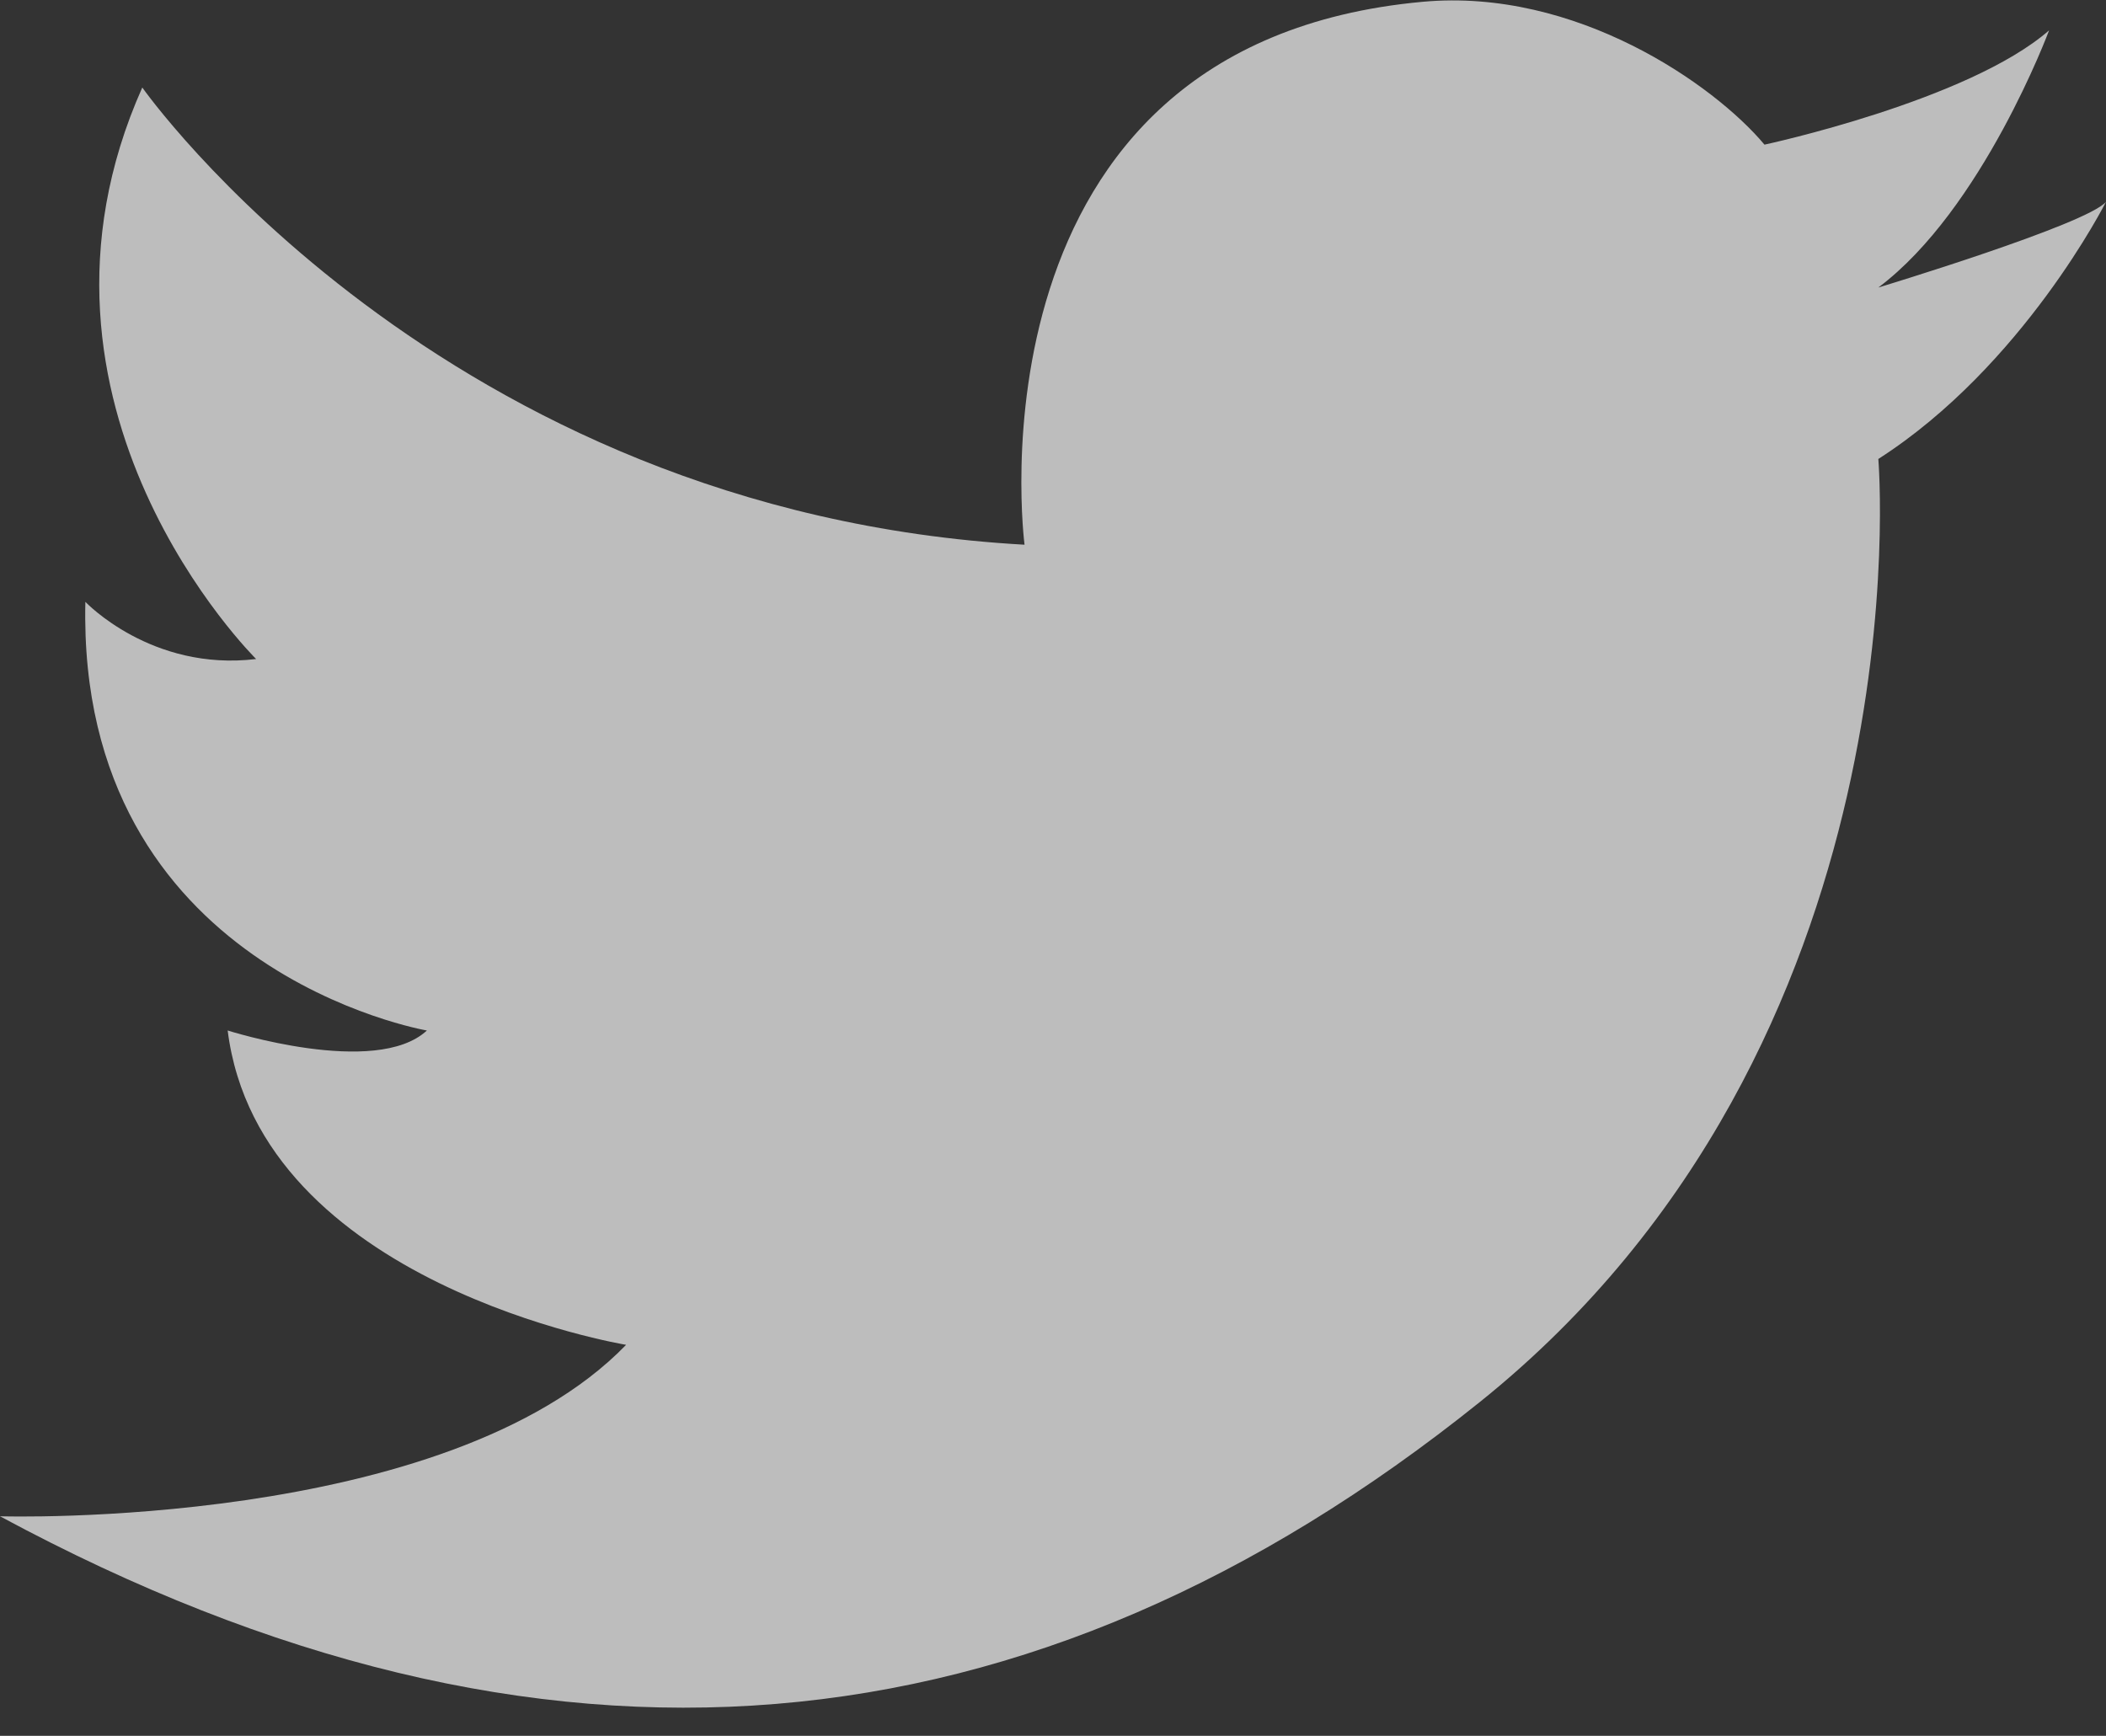 <svg width="74" height="61" fill="none" xmlns="http://www.w3.org/2000/svg"><rect width="100%" height="100%" fill="#333333" stroke="none"/><path d="M5 3.075s10.466 14.918 31 16.067c0 0-2.304-17.598 14-19.08 5.373-.488 10.232 2.908 12 5.021 0 0 7.157-1.537 10-4.016 0 0-2.34 6.294-6 9.037 0 0 7.336-2.22 8-3.012 0 0-2.91 5.773-8 9.037 0 0 1.74 20.503-14 33.138-15.74 12.636-32.888 14.321-52 4.017 0 0 15.688.496 22-6.025 0 0-12.877-2.119-14-11.046 0 0 5.21 1.663 7 0 0 0-12.305-2.096-12-15.063 0 0 2.318 2.455 6 2.009 0 0-9.001-8.874-4-20.084z" fill="#fff" opacity=".678"/></svg>
